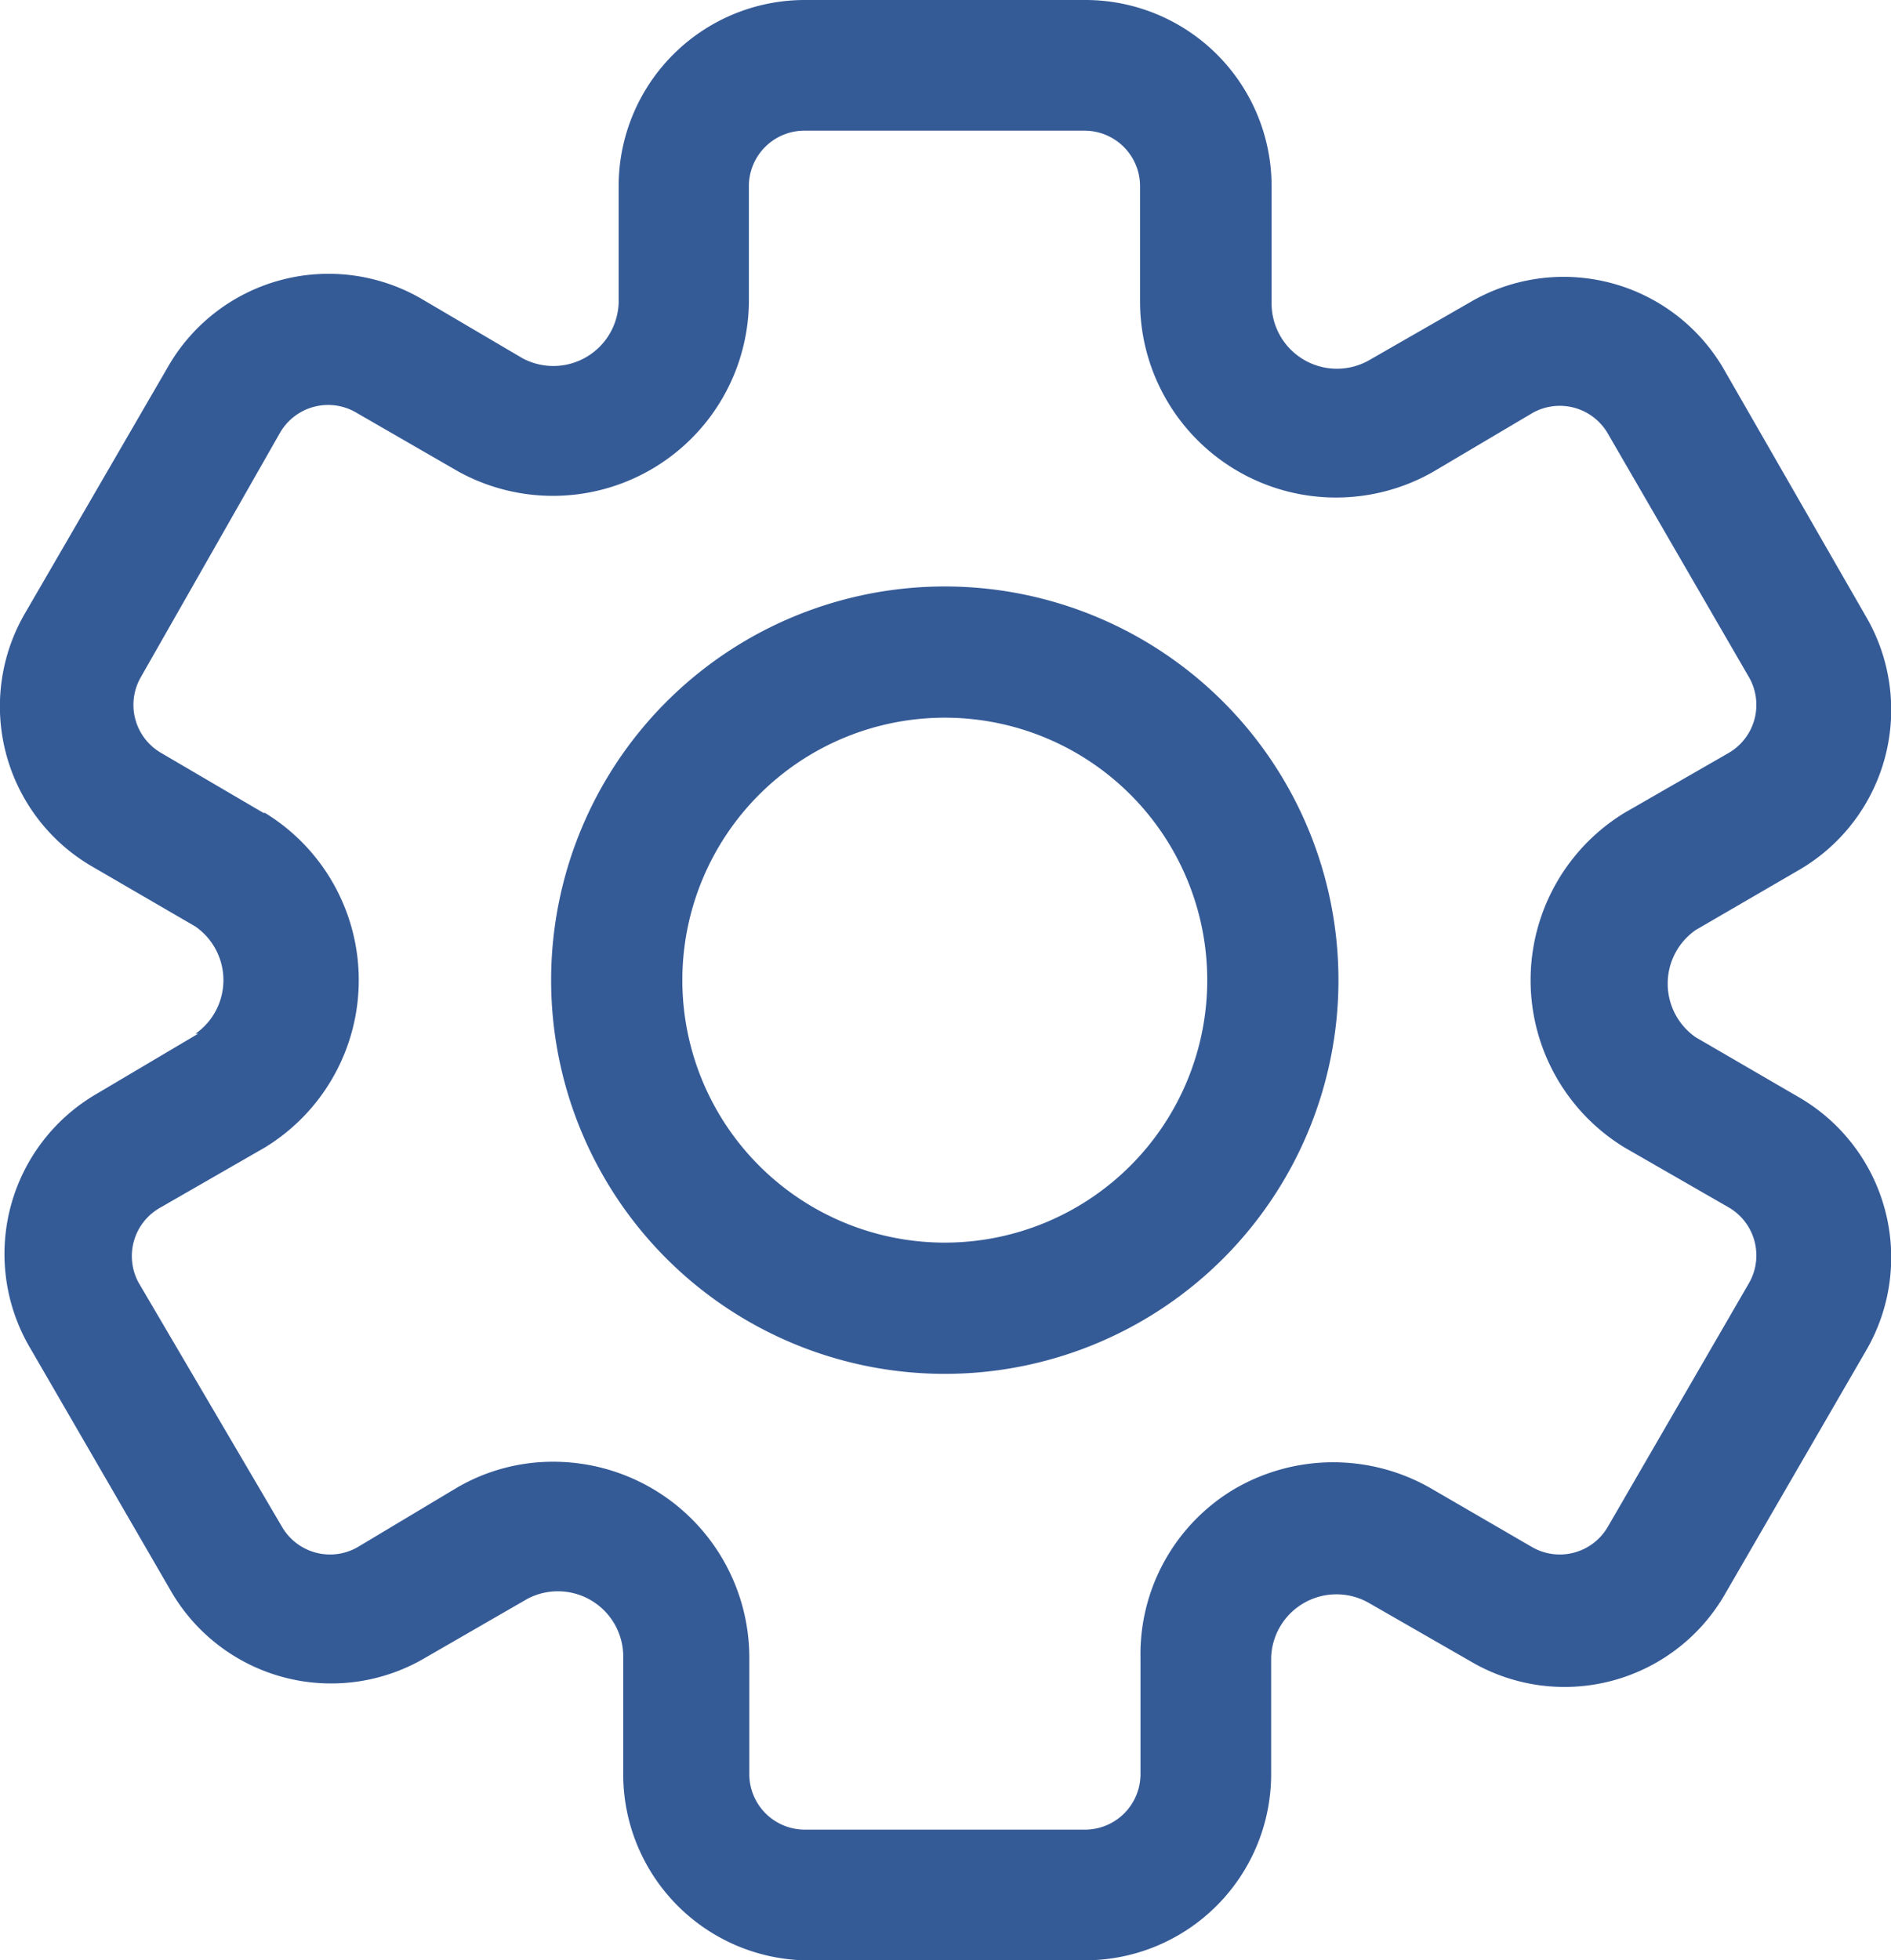 <svg xmlns="http://www.w3.org/2000/svg" width="17.365" height="18" viewBox="0 0 17.365 18"><defs><style>.a{fill:#355b97;}</style></defs><g transform="translate(-1658.539 -46.924)"><path class="a" d="M13.615,17.23A3.615,3.615,0,1,0,10,13.615a3.615,3.615,0,0,0,3.615,3.615Zm0-6.025a2.41,2.41,0,1,1-2.41,2.41A2.41,2.41,0,0,1,13.615,11.205Z" transform="translate(1653.6 42.309)"/><path class="a" d="M3.358,10.492l-.942.558a1.7,1.7,0,0,0-.6,2.328l1.3,2.244a1.7,1.7,0,0,0,2.328.6l.936-.54a.6.6,0,0,1,.882.516v1.074A1.71,1.71,0,0,0,8.92,19h2.592a1.71,1.71,0,0,0,1.7-1.7v-1.08a.6.6,0,0,1,.9-.5l.93.534a1.7,1.7,0,0,0,2.328-.6l1.3-2.244a1.7,1.7,0,0,0-.6-2.328l-.96-.558a.6.6,0,0,1,0-.984l.96-.558a1.7,1.7,0,0,0,.6-2.328L17.362,4.378a1.7,1.7,0,0,0-2.328-.6l-.93.534a.6.6,0,0,1-.888-.534V2.7a1.71,1.71,0,0,0-1.7-1.7H8.92a1.71,1.71,0,0,0-1.7,1.7v1.08a.6.6,0,0,1-.882.51l-.918-.54a1.7,1.7,0,0,0-2.328.6L1.774,6.622a1.7,1.7,0,0,0,.6,2.328l.96.558a.6.6,0,0,1,0,.984Zm.6-2.028-.942-.552a.51.51,0,0,1-.186-.69L4.108,4.978a.51.51,0,0,1,.708-.186l.936.54A1.8,1.8,0,0,0,8.416,3.784V2.7a.51.51,0,0,1,.5-.5h2.592a.51.51,0,0,1,.5.5V3.778A1.8,1.8,0,0,0,14.7,5.332l.912-.54a.51.51,0,0,1,.69.186l1.3,2.244a.51.51,0,0,1-.186.69l-.96.552a1.8,1.8,0,0,0,0,3.072l.96.552a.51.51,0,0,1,.186.69l-1.3,2.244a.51.51,0,0,1-.69.186l-.93-.54a1.8,1.8,0,0,0-1.8,0,1.764,1.764,0,0,0-.87,1.548V17.3a.51.51,0,0,1-.5.5H8.92a.51.51,0,0,1-.5-.5V16.222a1.8,1.8,0,0,0-1.8-1.8,1.746,1.746,0,0,0-.888.24l-.912.546a.51.51,0,0,1-.69-.186L2.812,12.778a.51.51,0,0,1,.2-.69l.96-.552a1.8,1.8,0,0,0,0-3.072Z" transform="translate(1657 45.924)"/></g></svg>
